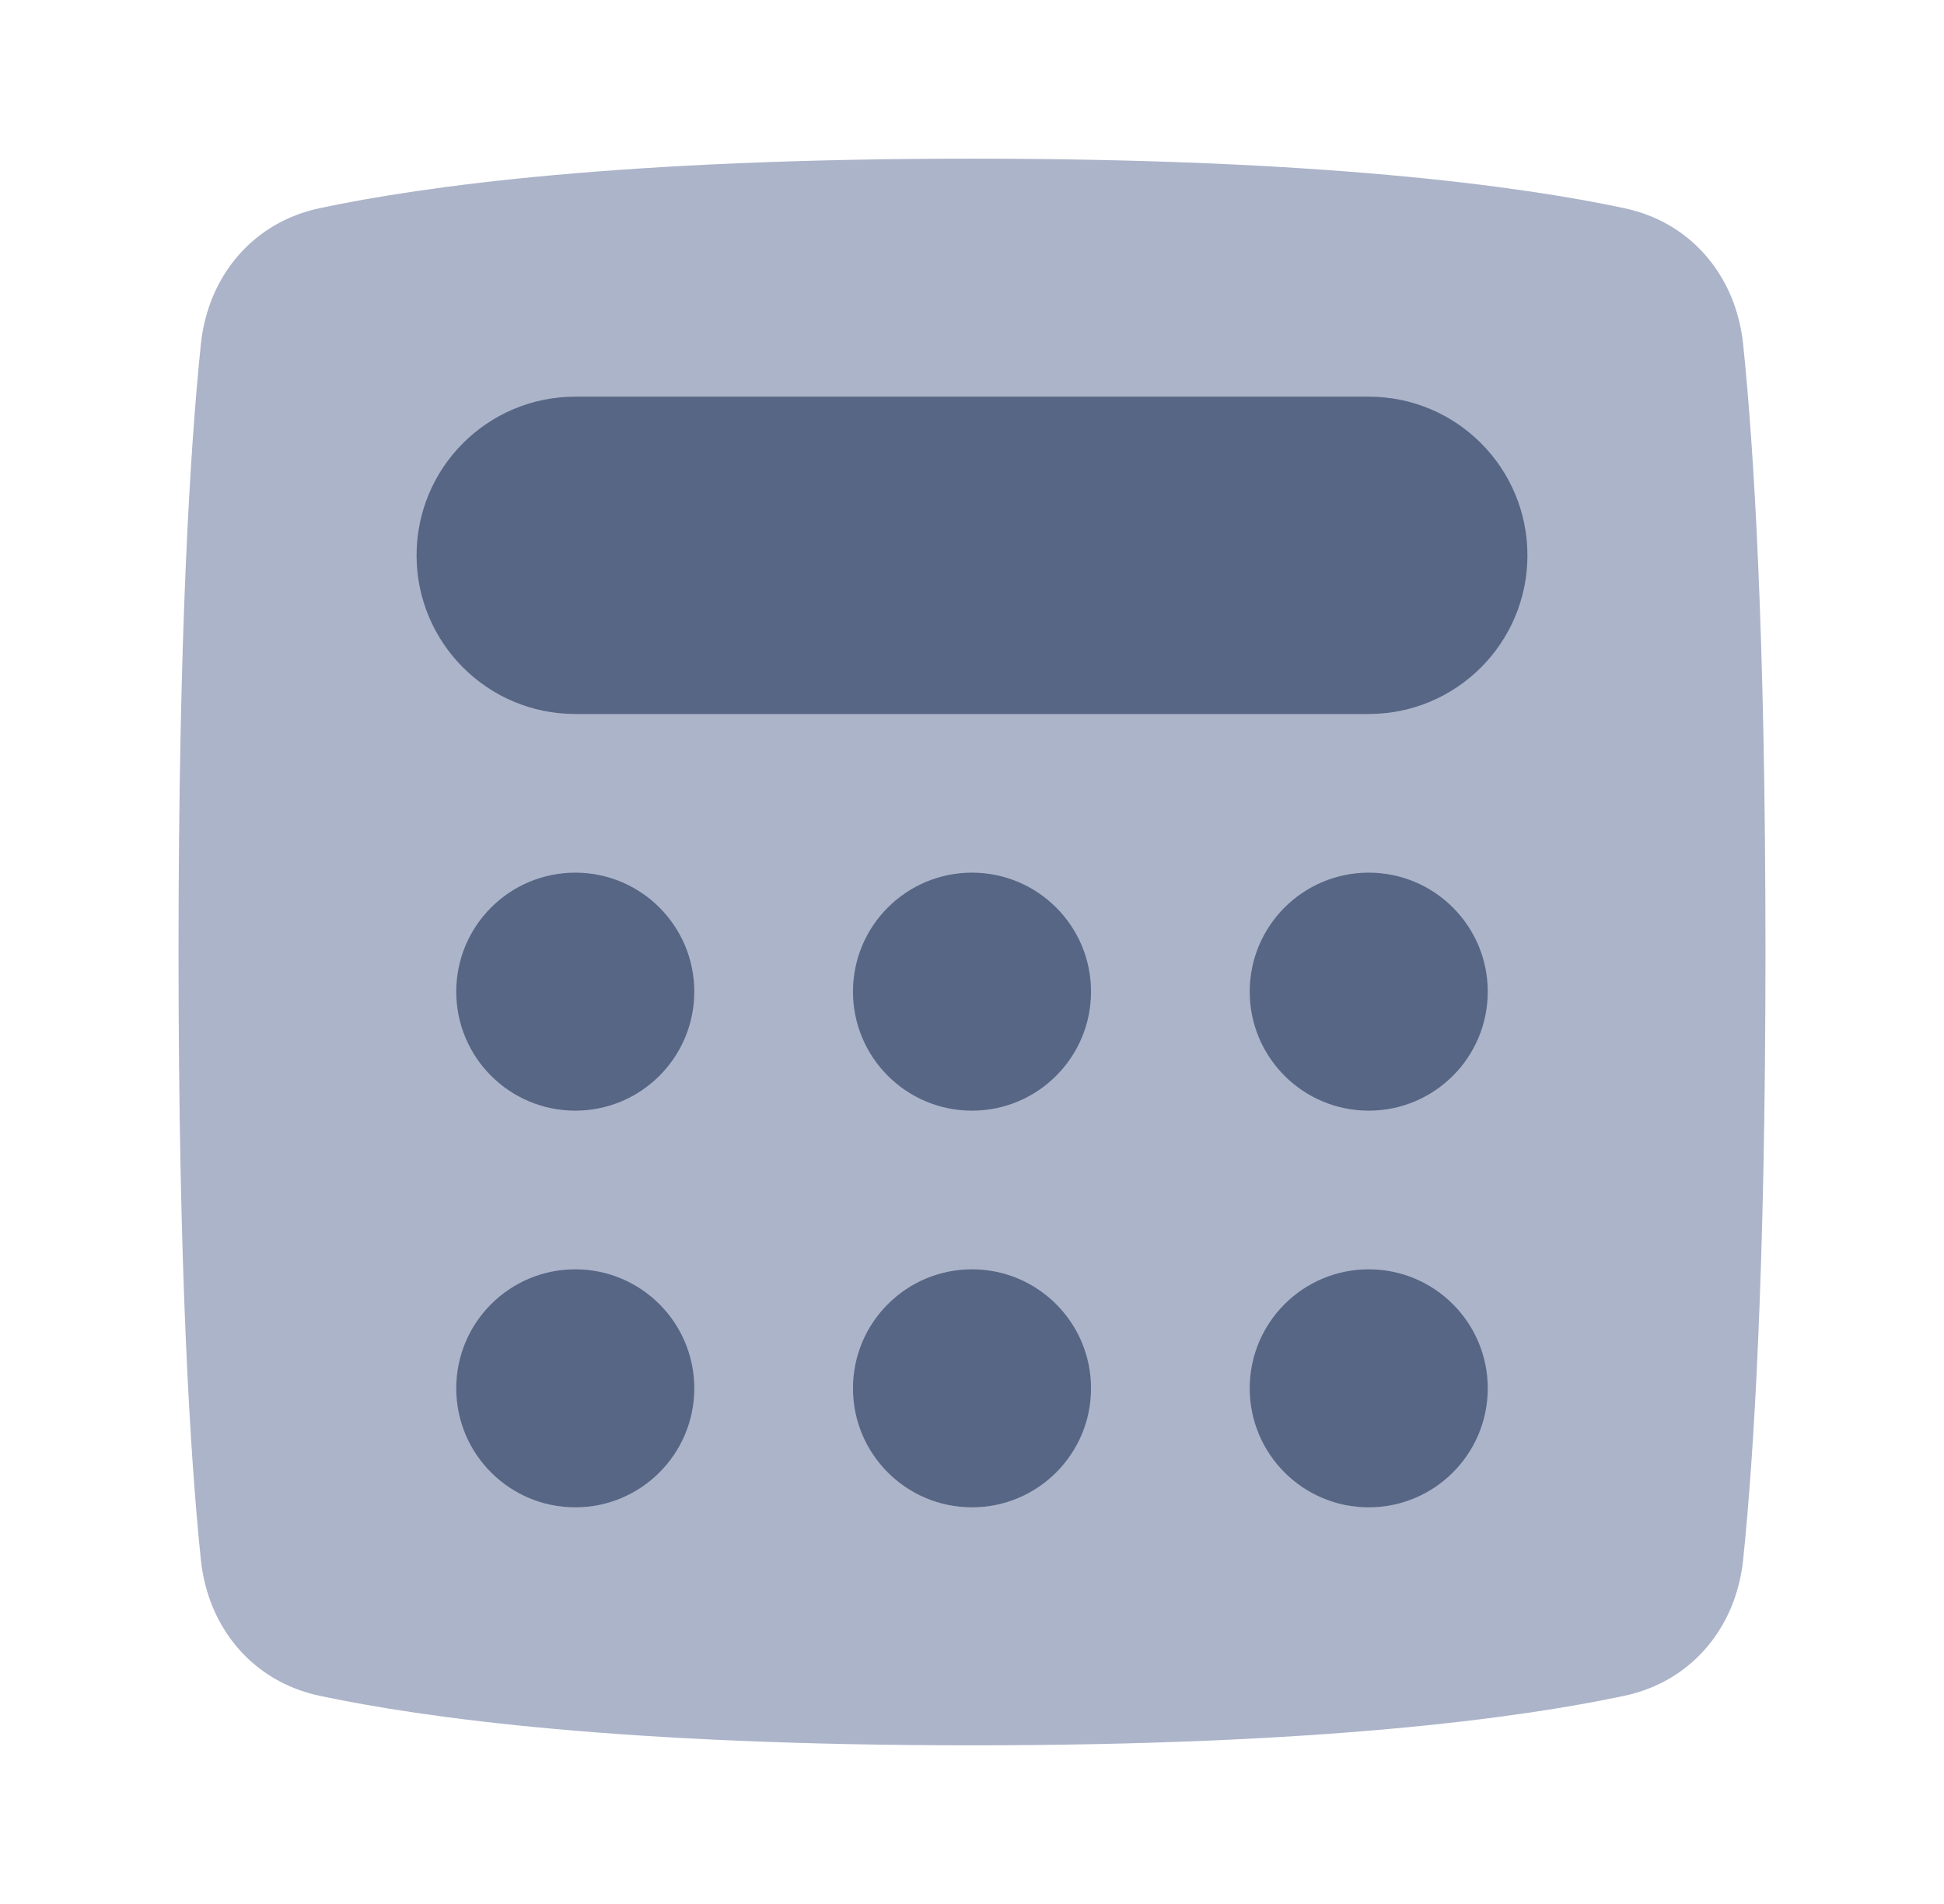 <svg width="49" height="48" viewBox="0 0 49 48" fill="none" xmlns="http://www.w3.org/2000/svg">
<path d="M5.062 8.685C5.239 6.968 6.365 5.608 8.054 5.249C10.719 4.682 15.743 4 24.5 4C33.257 4 38.281 4.682 40.946 5.249C42.635 5.608 43.761 6.968 43.938 8.685C44.201 11.231 44.5 15.906 44.5 24C44.5 32.094 44.201 36.769 43.938 39.315C43.761 41.032 42.635 42.392 40.946 42.751C38.281 43.318 33.257 44 24.5 44C15.743 44 10.719 43.318 8.054 42.751C6.365 42.392 5.239 41.032 5.062 39.315C4.799 36.769 4.5 32.094 4.5 24C4.5 15.906 4.799 11.231 5.062 8.685Z" fill="#ACB4C9"/>
<path d="M10.5 14C10.5 11.791 12.291 10 14.5 10H34.5C36.709 10 38.5 11.791 38.5 14C38.5 16.209 36.709 18 34.5 18H14.5C12.291 18 10.5 16.209 10.5 14Z" fill="#576684"/>
<path d="M17.5 25C17.5 26.657 16.157 28 14.5 28C12.843 28 11.5 26.657 11.5 25C11.5 23.343 12.843 22 14.5 22C16.157 22 17.5 23.343 17.5 25Z" fill="#576684"/>
<path d="M27.5 25C27.5 26.657 26.157 28 24.5 28C22.843 28 21.5 26.657 21.5 25C21.5 23.343 22.843 22 24.5 22C26.157 22 27.5 23.343 27.5 25Z" fill="#576684"/>
<path d="M37.5 25C37.5 26.657 36.157 28 34.5 28C32.843 28 31.5 26.657 31.5 25C31.5 23.343 32.843 22 34.5 22C36.157 22 37.5 23.343 37.5 25Z" fill="#576684"/>
<path d="M27.5 35C27.5 36.657 26.157 38 24.5 38C22.843 38 21.5 36.657 21.5 35C21.5 33.343 22.843 32 24.5 32C26.157 32 27.5 33.343 27.5 35Z" fill="#576684"/>
<path d="M17.5 35C17.5 36.657 16.157 38 14.5 38C12.843 38 11.5 36.657 11.5 35C11.5 33.343 12.843 32 14.5 32C16.157 32 17.5 33.343 17.5 35Z" fill="#576684"/>
<path d="M37.5 35C37.5 36.657 36.157 38 34.5 38C32.843 38 31.5 36.657 31.5 35C31.5 33.343 32.843 32 34.5 32C36.157 32 37.5 33.343 37.5 35Z" fill="#576684"/>
</svg>
